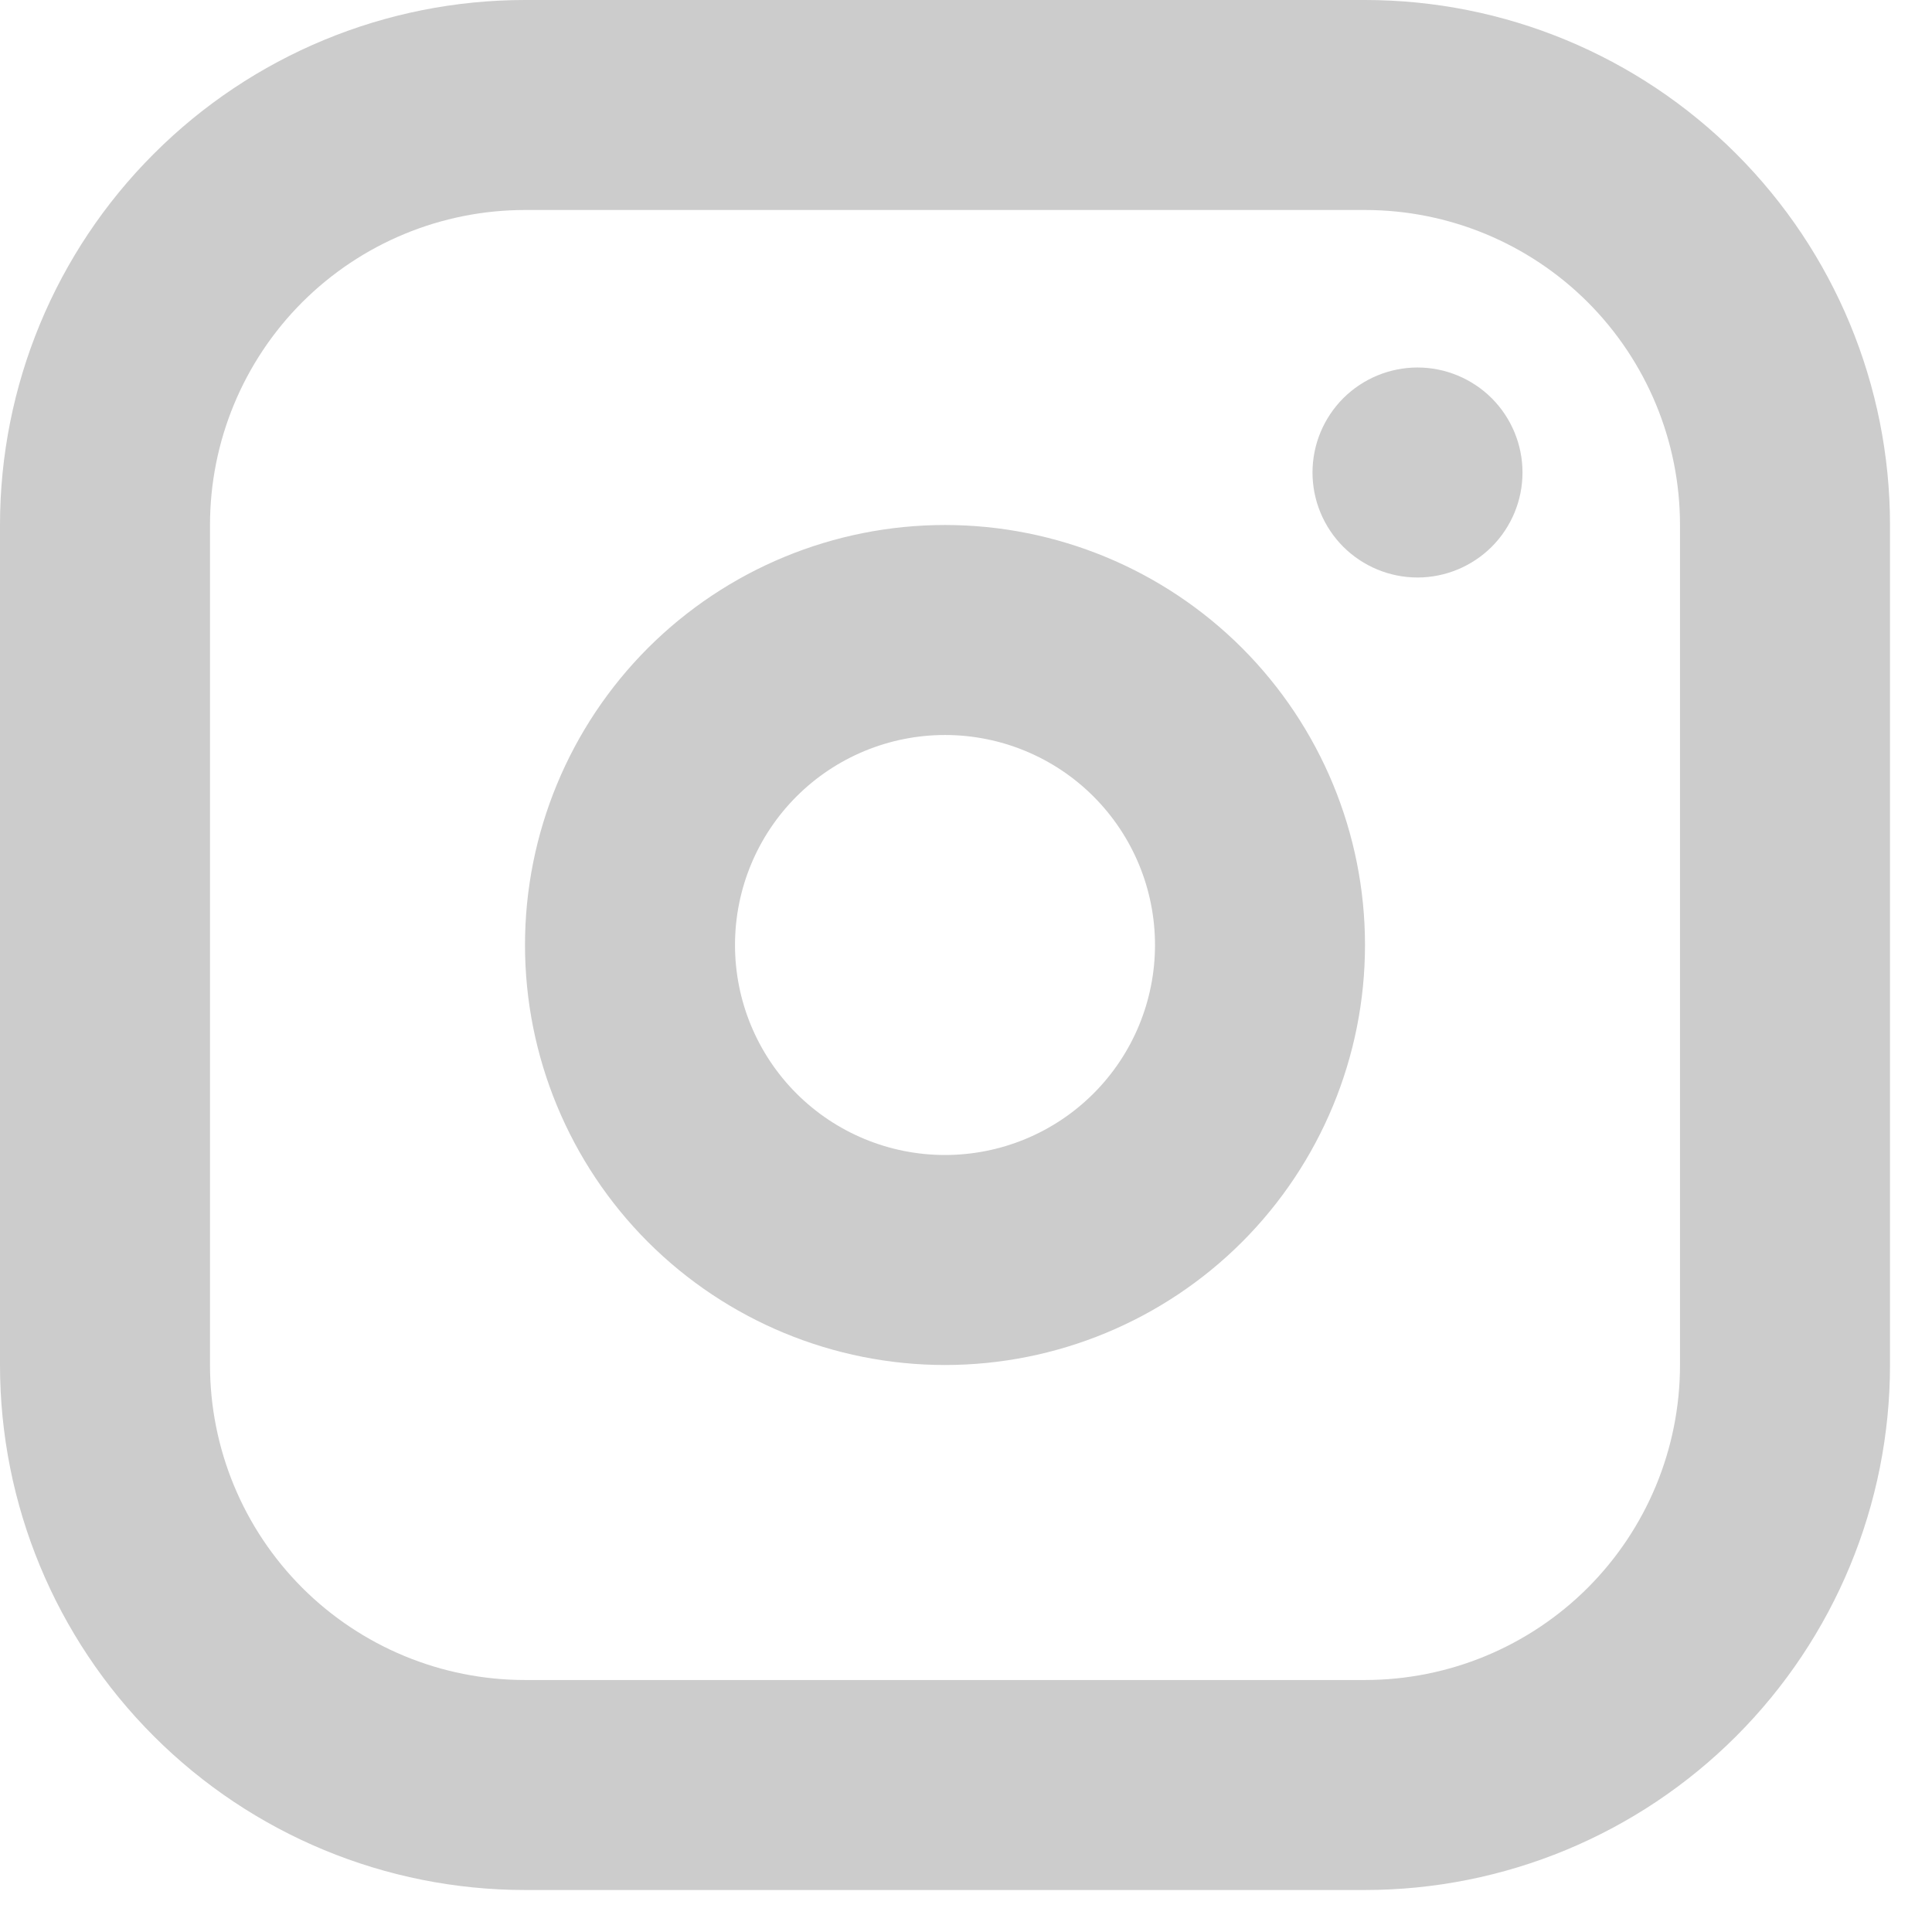 <svg width="23" height="23" viewBox="0 0 23 23" fill="none" xmlns="http://www.w3.org/2000/svg">
<path fill-rule="evenodd" clip-rule="evenodd" d="M16.25 0C17.908 0 19.497 0.658 20.669 1.831C21.841 3.003 22.5 4.592 22.5 6.25V16.25C22.5 17.908 21.841 19.497 20.669 20.669C19.497 21.841 17.908 22.5 16.25 22.5H6.25C4.592 22.5 3.003 21.841 1.831 20.669C0.658 19.497 0 17.908 0 16.25V6.25C0 4.592 0.658 3.003 1.831 1.831C3.003 0.658 4.592 0 6.25 0H16.25ZM16.25 2.5H6.25C5.255 2.5 4.302 2.895 3.598 3.598C2.895 4.302 2.5 5.255 2.5 6.25V16.25C2.5 17.245 2.895 18.198 3.598 18.902C4.302 19.605 5.255 20 6.25 20H16.25C17.245 20 18.198 19.605 18.902 18.902C19.605 18.198 20 17.245 20 16.25V6.25C20 5.255 19.605 4.302 18.902 3.598C18.198 2.895 17.245 2.5 16.25 2.5ZM11.25 6.25C12.576 6.25 13.848 6.777 14.786 7.714C15.723 8.652 16.25 9.924 16.25 11.25C16.25 12.576 15.723 13.848 14.786 14.786C13.848 15.723 12.576 16.25 11.25 16.25C9.924 16.25 8.652 15.723 7.714 14.786C6.777 13.848 6.25 12.576 6.25 11.25C6.25 9.924 6.777 8.652 7.714 7.714C8.652 6.777 9.924 6.25 11.25 6.25ZM11.25 8.75C10.587 8.75 9.951 9.013 9.482 9.482C9.013 9.951 8.75 10.587 8.75 11.25C8.75 11.913 9.013 12.549 9.482 13.018C9.951 13.487 10.587 13.75 11.25 13.75C11.913 13.75 12.549 13.487 13.018 13.018C13.487 12.549 13.75 11.913 13.75 11.25C13.75 10.587 13.487 9.951 13.018 9.482C12.549 9.013 11.913 8.75 11.25 8.75ZM16.875 4.375C17.206 4.375 17.524 4.507 17.759 4.741C17.993 4.976 18.125 5.293 18.125 5.625C18.125 5.957 17.993 6.274 17.759 6.509C17.524 6.743 17.206 6.875 16.875 6.875C16.544 6.875 16.226 6.743 15.991 6.509C15.757 6.274 15.625 5.957 15.625 5.625C15.625 5.293 15.757 4.976 15.991 4.741C16.226 4.507 16.544 4.375 16.875 4.375Z" fill="#CCCCCC"/>
</svg>
